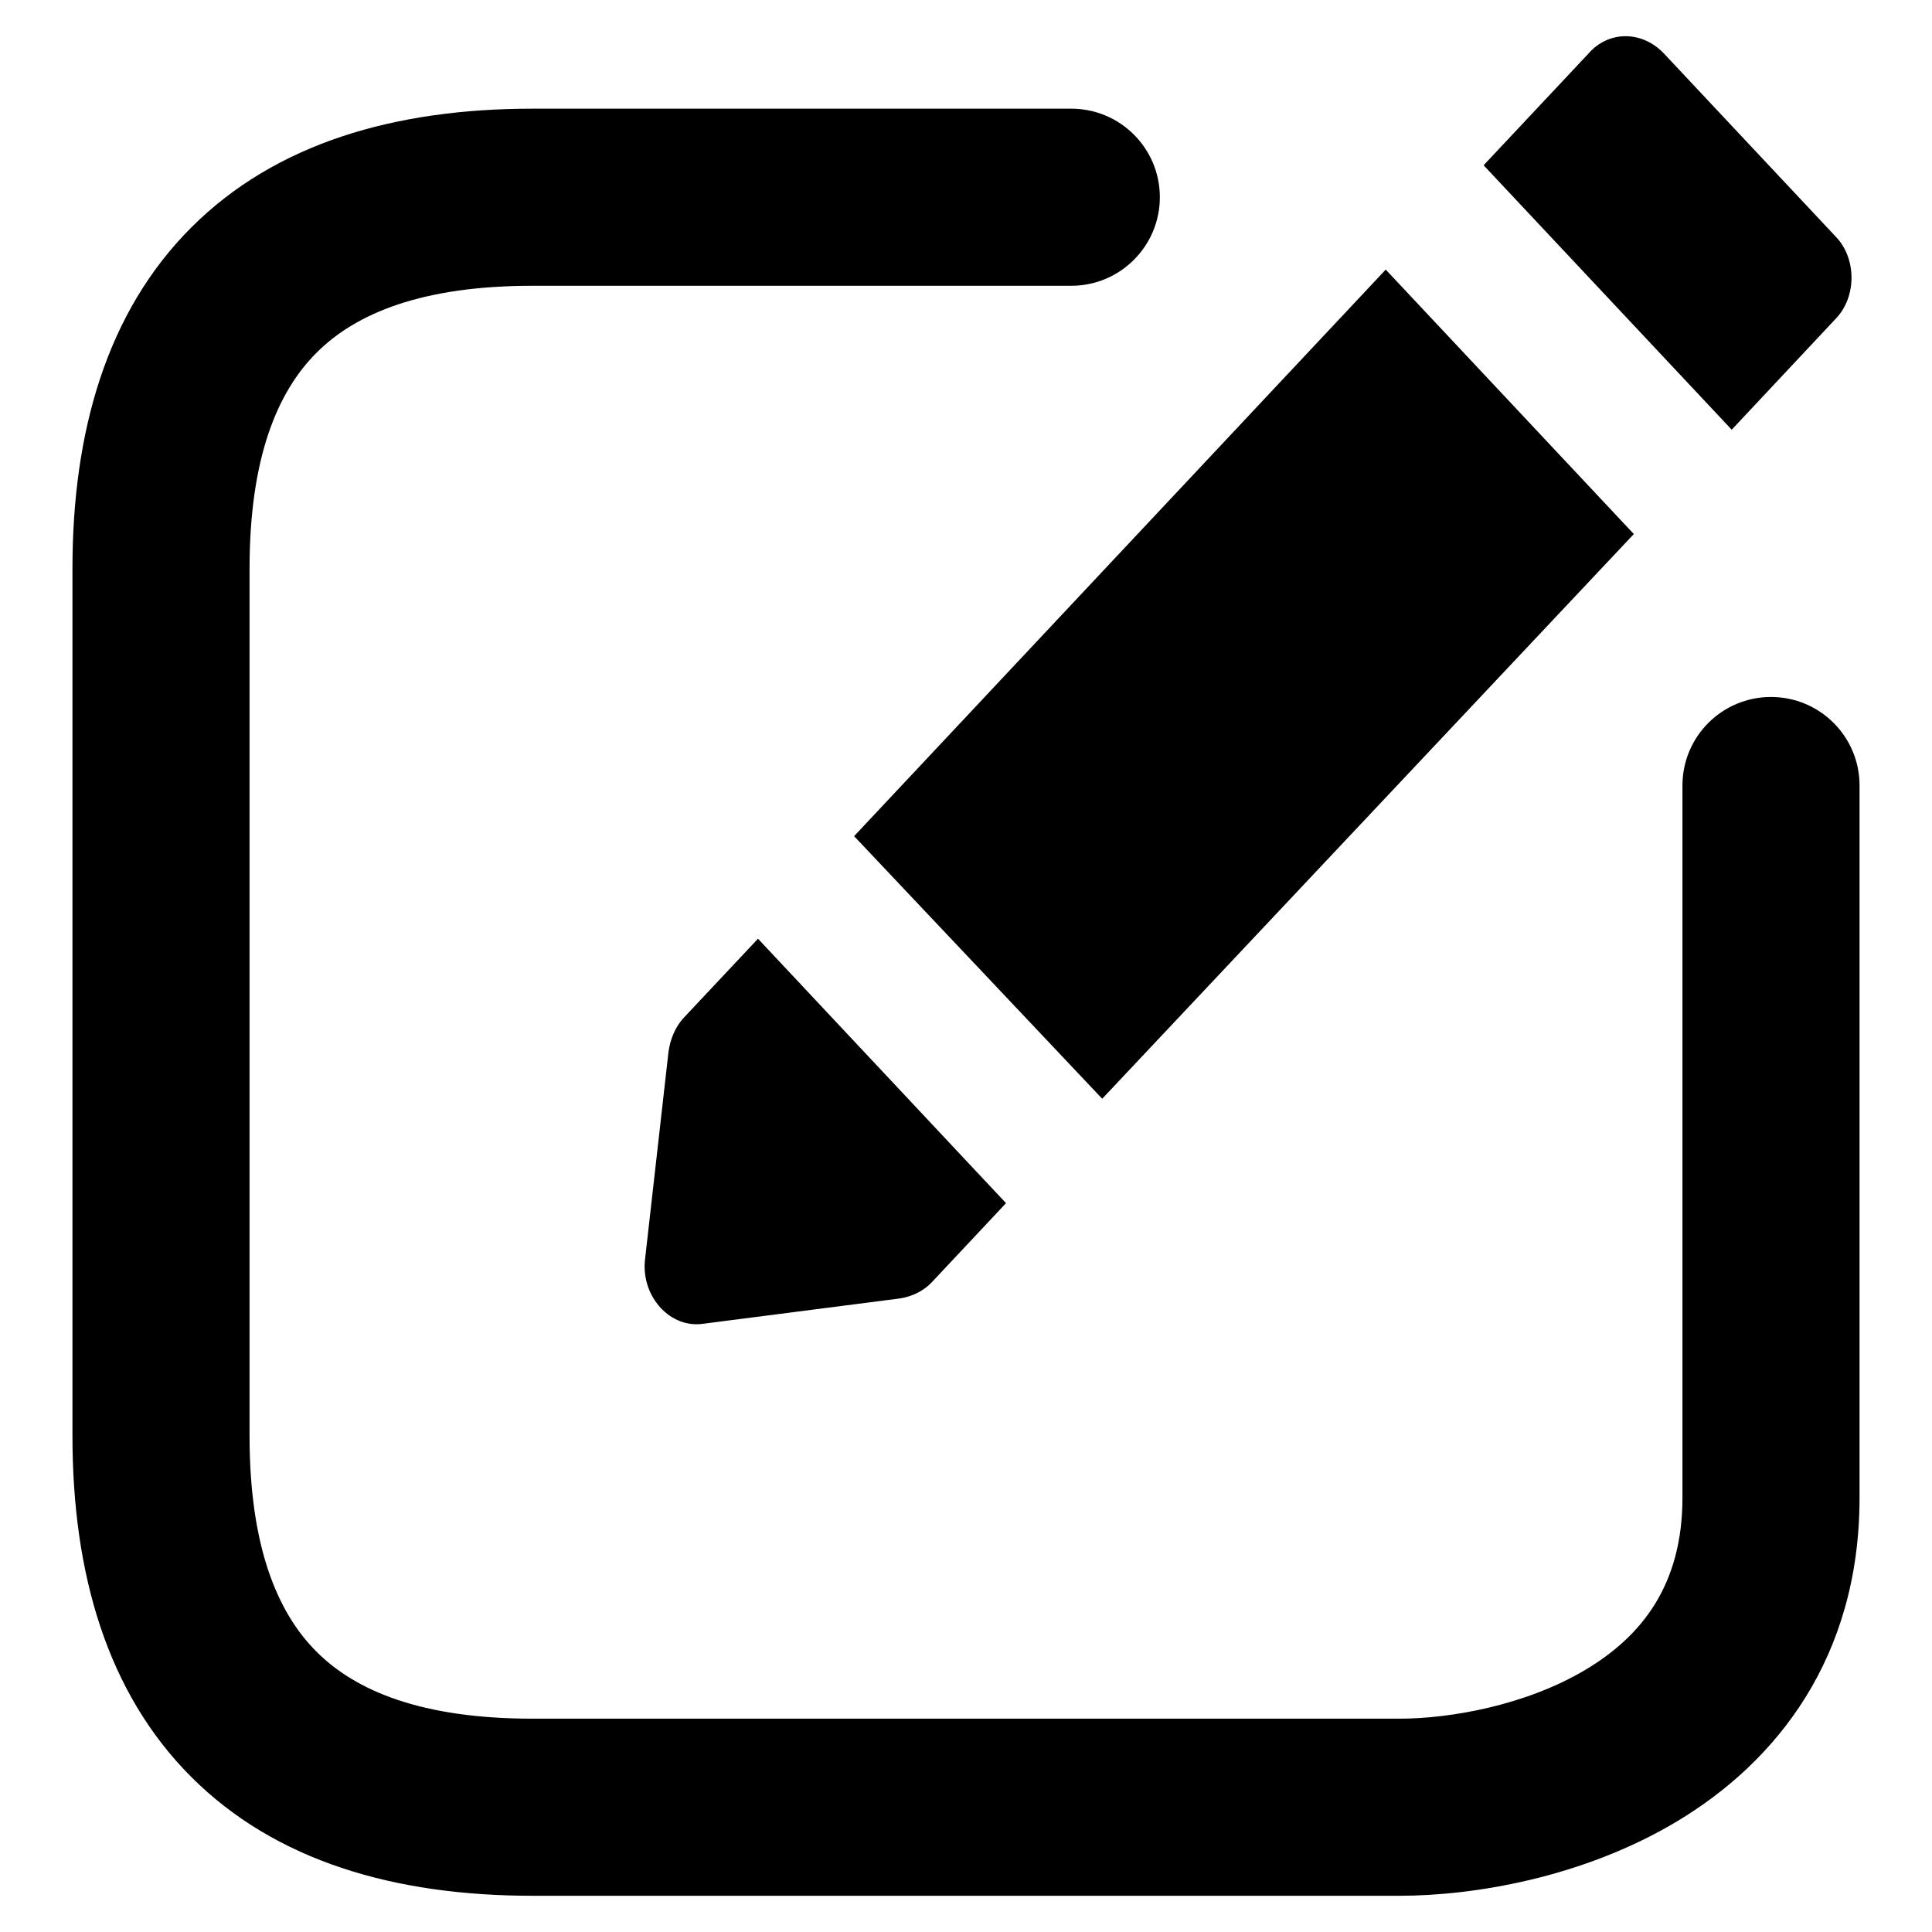 <svg width="24" height="24" viewBox="0 0 24 24" fill="none" xmlns="http://www.w3.org/2000/svg">
<path fill-rule="evenodd" clip-rule="evenodd" d="M2.376 2.826C3.424 1.778 4.907 1.35 6.615 1.35H13.308C13.915 1.35 14.408 1.842 14.408 2.45C14.408 3.057 13.915 3.55 13.308 3.55H6.615C5.246 3.55 4.422 3.891 3.932 4.382C3.441 4.872 3.1 5.696 3.1 7.065V17.835C3.1 19.203 3.441 20.028 3.932 20.518C4.422 21.009 5.246 21.35 6.615 21.35H17.384C18.014 21.35 18.957 21.185 19.703 20.738C20.392 20.324 20.9 19.692 20.9 18.604V9.758C20.9 9.15 21.392 8.658 22 8.658C22.607 8.658 23.1 9.15 23.1 9.758V18.604C23.1 20.592 22.07 21.883 20.835 22.624C19.658 23.33 18.294 23.55 17.384 23.55H6.615C4.907 23.55 3.424 23.122 2.376 22.074C1.328 21.026 0.9 19.543 0.9 17.835V7.065C0.9 5.357 1.328 3.874 2.376 2.826Z" fill="black"/>
<path d="M20.296 6.634L17.214 3.349L10.61 10.387L13.692 13.649L20.296 6.634Z" fill="black"/>
<path d="M22.811 2.947L20.673 0.668C20.4 0.377 19.981 0.377 19.73 0.668L18.43 2.053L21.512 5.338L22.811 3.952C23.063 3.684 23.063 3.215 22.811 2.947Z" fill="black"/>
<path d="M8.493 12.644C8.388 12.756 8.325 12.912 8.304 13.069L8.011 15.661C7.969 16.107 8.325 16.51 8.745 16.443L11.177 16.13C11.323 16.108 11.47 16.041 11.575 15.929L12.497 14.946L9.416 11.661L8.493 12.644Z" fill="black"/>
</svg>
